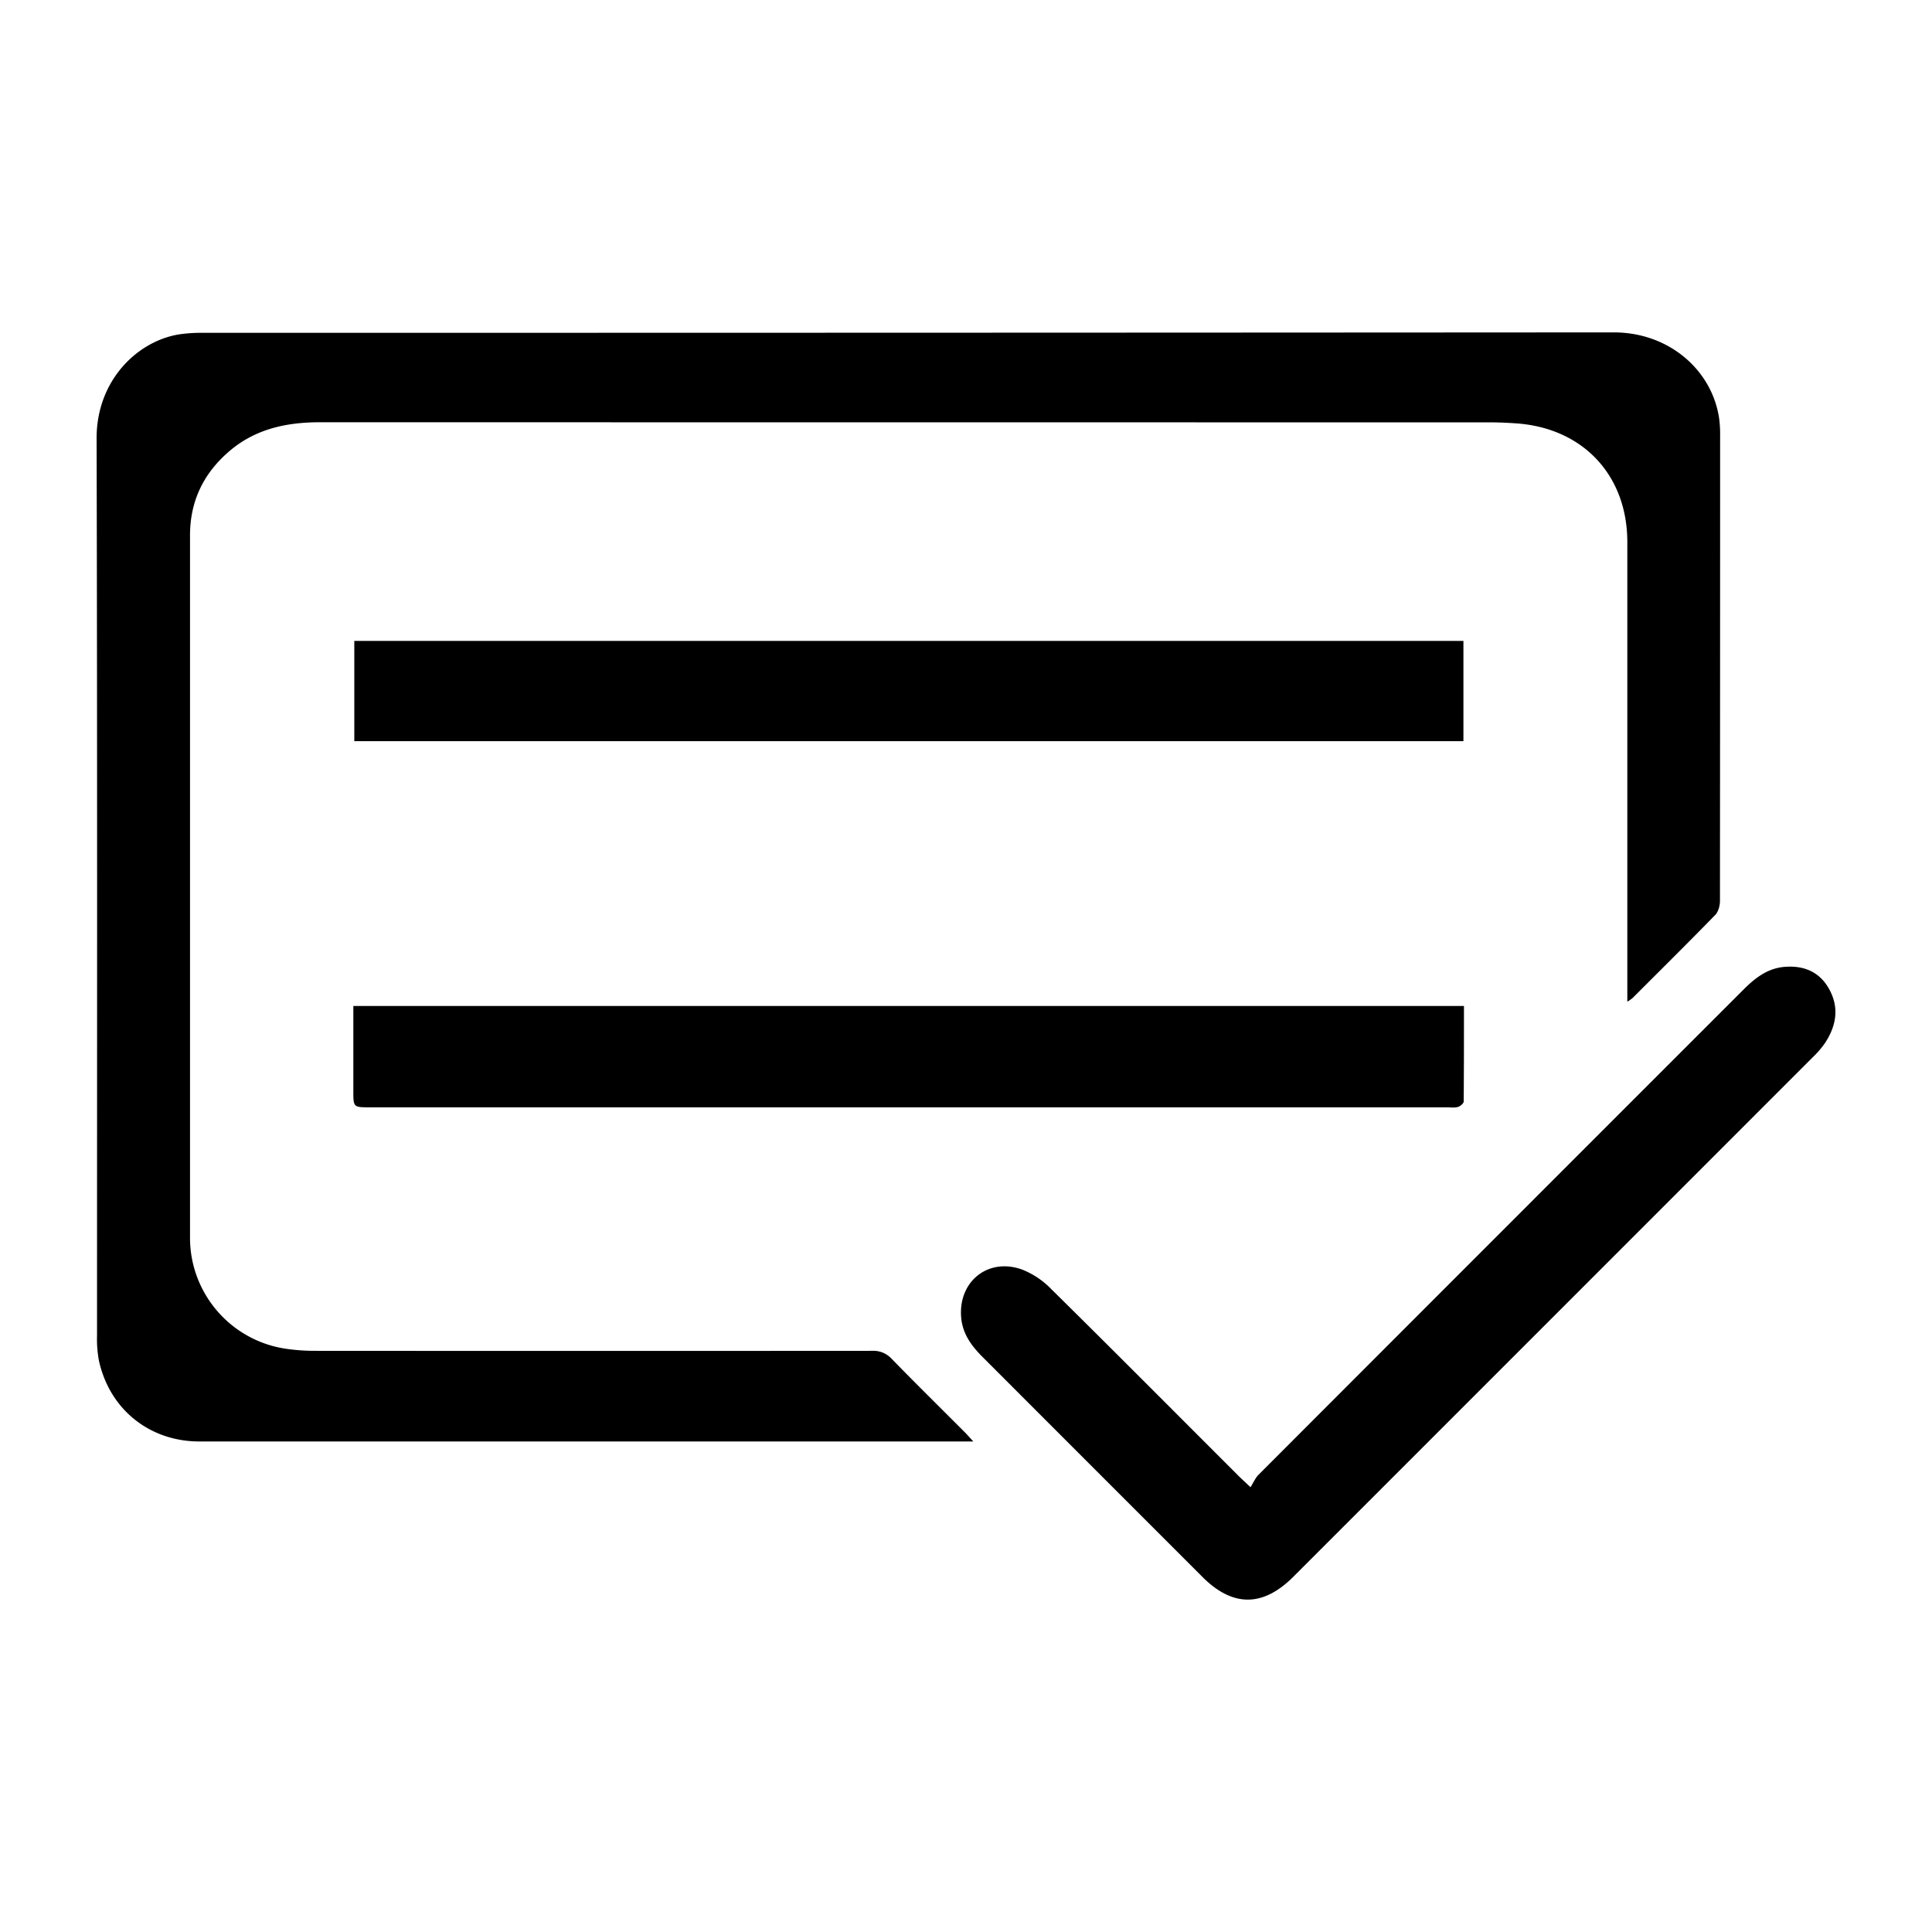 <?xml version="1.0" standalone="no"?><!DOCTYPE svg PUBLIC "-//W3C//DTD SVG 1.1//EN" "http://www.w3.org/Graphics/SVG/1.1/DTD/svg11.dtd"><svg t="1505481212632" class="icon" style="" viewBox="0 0 1024 1024" version="1.1" xmlns="http://www.w3.org/2000/svg" p-id="9485" xmlns:xlink="http://www.w3.org/1999/xlink" width="128" height="128"><defs><style type="text/css"></style></defs><path d="M862.515 530.931V287.346c0-35.411-23.468-60.495-58.924-62.95-4.885-0.34-9.782-0.544-14.702-0.544-206.377 0-412.753-0.018-619.132-0.056-17.631 0-34.064 3.393-47.895 15.087-13.832 11.694-21.16 26.566-21.149 44.899v372.605c0.177 29.279 21.638 54.072 50.588 58.448a105.376 105.376 0 0 0 15.72 1.131c98.386 0.068 196.78 0.068 295.18 0a13.116 13.116 0 0 1 10.371 4.208c12.757 13.085 25.786 25.921 38.701 38.86 1.29 1.289 2.488 2.68 4.603 4.976H105.656c-26.521 0-47.805-17.236-53.291-43.191a62.957 62.957 0 0 1-0.939-12.915c0-158.504 0.181-317.007-0.226-475.511-0.079-30.536 21.353-51.537 43.723-55.168a80.881 80.881 0 0 1 12.927-0.815c249.156 0 498.313-0.079 747.469-0.237 29.315-0.001 52.126 19.995 55.869 45.645 0.388 3 0.559 6.024 0.509 9.048 0 82.182-0.027 164.367-0.079 246.549 0.001 2.544-0.826 5.813-2.511 7.532-14.465 14.849-29.201 29.405-43.881 44.107a31.002 31.002 0 0 1-2.714 1.877z m-86.586 2.261c0 17.146-0.001 33.929-0.137 50.611 0.001 1.018-1.821 2.533-3.065 2.906-1.741 0.52-3.732 0.192-5.654 0.192H196.121c-8.844 0-8.844 0-8.844-8.81V533.193h588.651z m-113.13 255.066c1.561-2.466 2.544-4.898 4.252-6.605a521379.371 521379.371 0 0 1 256.975-257.089c6.13-6.13 12.69-11.309 21.681-12.09 10.009-0.86 18.367 2.374 23.524 11.31 5.803 10.031 4.128 19.939-2.069 29.234a52.041 52.041 0 0 1-6.673 7.657 1606905.43 1606905.43 0 0 1-274.992 275.038c-16.127 16.128-32.131 16.139-48.179 0.091a285104.596 285104.596 0 0 1-116.703-116.749c-5.858-5.859-10.507-12.305-11.185-20.912-1.516-19.023 14.352-31.746 32.334-25.243a44.093 44.093 0 0 1 15.257 10.179c33.251 32.798 66.206 65.969 99.264 99.004 1.572 1.572 3.223 3.053 6.515 6.175z m112.847-448.572V392.841h-587.861V339.686h587.861z" p-id="9486"></path></svg>